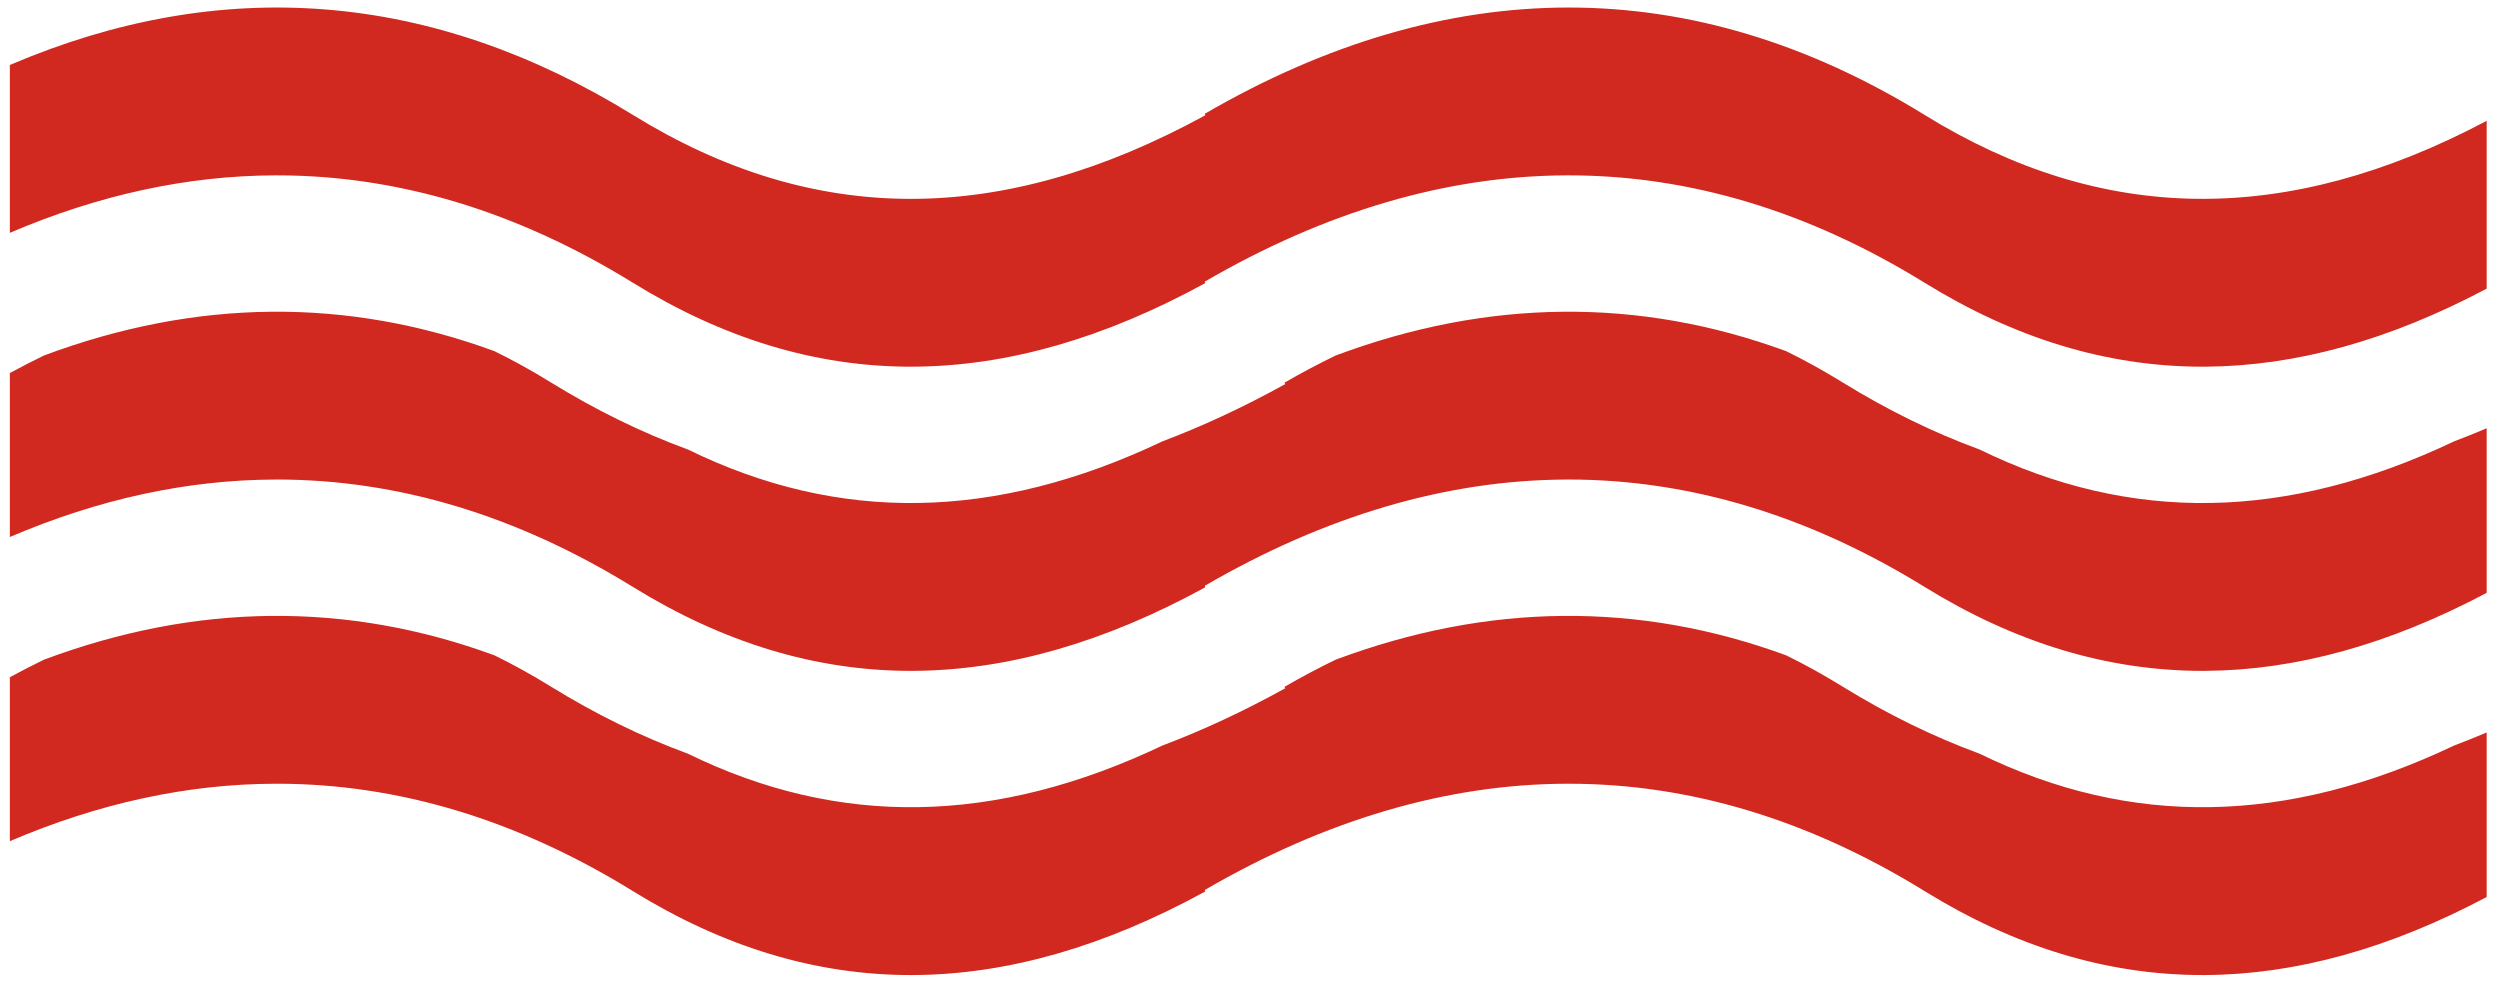 <?xml version="1.0" encoding="UTF-8"?>
<svg width="127px" height="50px" viewBox="0 0 127 50" version="1.1" xmlns="http://www.w3.org/2000/svg" xmlns:xlink="http://www.w3.org/1999/xlink">
    <!-- Generator: Sketch 49 (51002) - http://www.bohemiancoding.com/sketch -->
    <title>Stamp-Lines</title>
    <desc>Created with Sketch.</desc>
    <defs></defs>
    <g id="Page-1" stroke="none" stroke-width="1" fill="none" fill-rule="evenodd">
        <path d="M0.5,42.732 L0.5,34.404 C1.082,34.086 1.662,33.787 2.24,33.509 C9.965,30.623 17.638,30.546 25.117,33.291 C26.068,33.756 27.017,34.281 27.966,34.867 C30.262,36.284 32.59,37.424 34.948,38.289 C42.613,42.038 50.547,41.917 59.058,37.87 C61.125,37.088 63.203,36.119 65.29,34.964 L65.253,34.891 C66.126,34.386 66.995,33.925 67.859,33.509 C75.583,30.623 83.256,30.546 90.736,33.291 C91.686,33.756 92.636,34.281 93.585,34.867 C95.88,36.284 98.209,37.424 100.566,38.289 C108.231,42.038 116.166,41.917 124.676,37.87 C125.224,37.663 125.773,37.442 126.323,37.209 L126.323,45.568 C121.383,48.186 116.64,49.504 112.035,49.532 C111.976,49.532 111.918,49.532 111.859,49.532 C107.034,49.526 102.361,48.102 97.772,45.27 C91.875,41.63 85.825,39.814 79.694,39.813 C79.662,39.813 79.629,39.813 79.596,39.813 C73.517,39.831 67.36,41.634 61.197,45.214 L61.234,45.283 C56.103,48.091 51.186,49.503 46.417,49.532 C46.358,49.532 46.3,49.532 46.241,49.532 C41.416,49.526 36.743,48.102 32.154,45.27 C26.257,41.63 20.207,39.814 14.076,39.813 C14.043,39.813 14.01,39.813 13.977,39.813 C9.518,39.826 5.016,40.8 0.5,42.732 Z M0.5,27.28 L0.5,18.952 C1.082,18.633 1.662,18.335 2.24,18.057 C9.965,15.171 17.638,15.094 25.117,17.839 C26.068,18.304 27.017,18.829 27.966,19.415 C30.262,20.832 32.59,21.972 34.948,22.836 C42.613,26.586 50.547,26.464 59.058,22.418 C61.125,21.636 63.203,20.667 65.29,19.512 L65.253,19.439 C66.126,18.934 66.995,18.473 67.859,18.057 C75.583,15.171 83.256,15.094 90.736,17.839 C91.686,18.304 92.636,18.829 93.585,19.415 C95.88,20.832 98.209,21.972 100.566,22.836 C108.231,26.586 116.166,26.464 124.676,22.418 C125.224,22.211 125.773,21.99 126.323,21.756 L126.323,30.116 C121.383,32.734 116.64,34.052 112.035,34.079 C111.976,34.08 111.918,34.08 111.859,34.08 C107.034,34.074 102.361,32.649 97.772,29.818 C91.875,26.178 85.825,24.361 79.694,24.36 C79.662,24.36 79.629,24.36 79.596,24.361 C73.517,24.379 67.36,26.182 61.197,29.762 L61.234,29.831 C56.103,32.639 51.186,34.051 46.417,34.079 C46.358,34.08 46.3,34.08 46.241,34.08 C41.416,34.074 36.743,32.649 32.154,29.818 C26.257,26.178 20.207,24.361 14.076,24.36 C14.043,24.36 14.01,24.36 13.977,24.361 C9.518,24.374 5.016,25.348 0.5,27.28 Z M0.5,3.302 C11.258,-1.3 21.936,-0.466 32.154,5.84 C41.33,11.503 50.844,11.539 61.234,5.853 L61.197,5.784 C73.611,-1.427 85.998,-1.427 97.772,5.84 C106.792,11.406 116.139,11.536 126.323,6.138 L126.323,14.663 C121.383,17.282 116.64,18.6 112.035,18.627 C111.976,18.628 111.918,18.628 111.859,18.628 C107.034,18.622 102.361,17.197 97.772,14.365 C91.875,10.726 85.825,8.909 79.694,8.908 C79.662,8.908 79.629,8.908 79.596,8.908 C73.517,8.927 67.36,10.729 61.197,14.31 L61.234,14.378 C56.103,17.186 51.186,18.599 46.417,18.627 C46.358,18.628 46.3,18.628 46.241,18.628 C41.416,18.622 36.743,17.197 32.154,14.365 C26.257,10.726 20.207,8.909 14.076,8.908 C14.043,8.908 14.01,8.908 13.977,8.908 C9.518,8.922 5.016,9.896 0.5,11.828 L0.5,3.302 Z" id="Stamp-Lines" fill="#D12820" fill-rule="nonzero"></path>
    </g>
</svg>